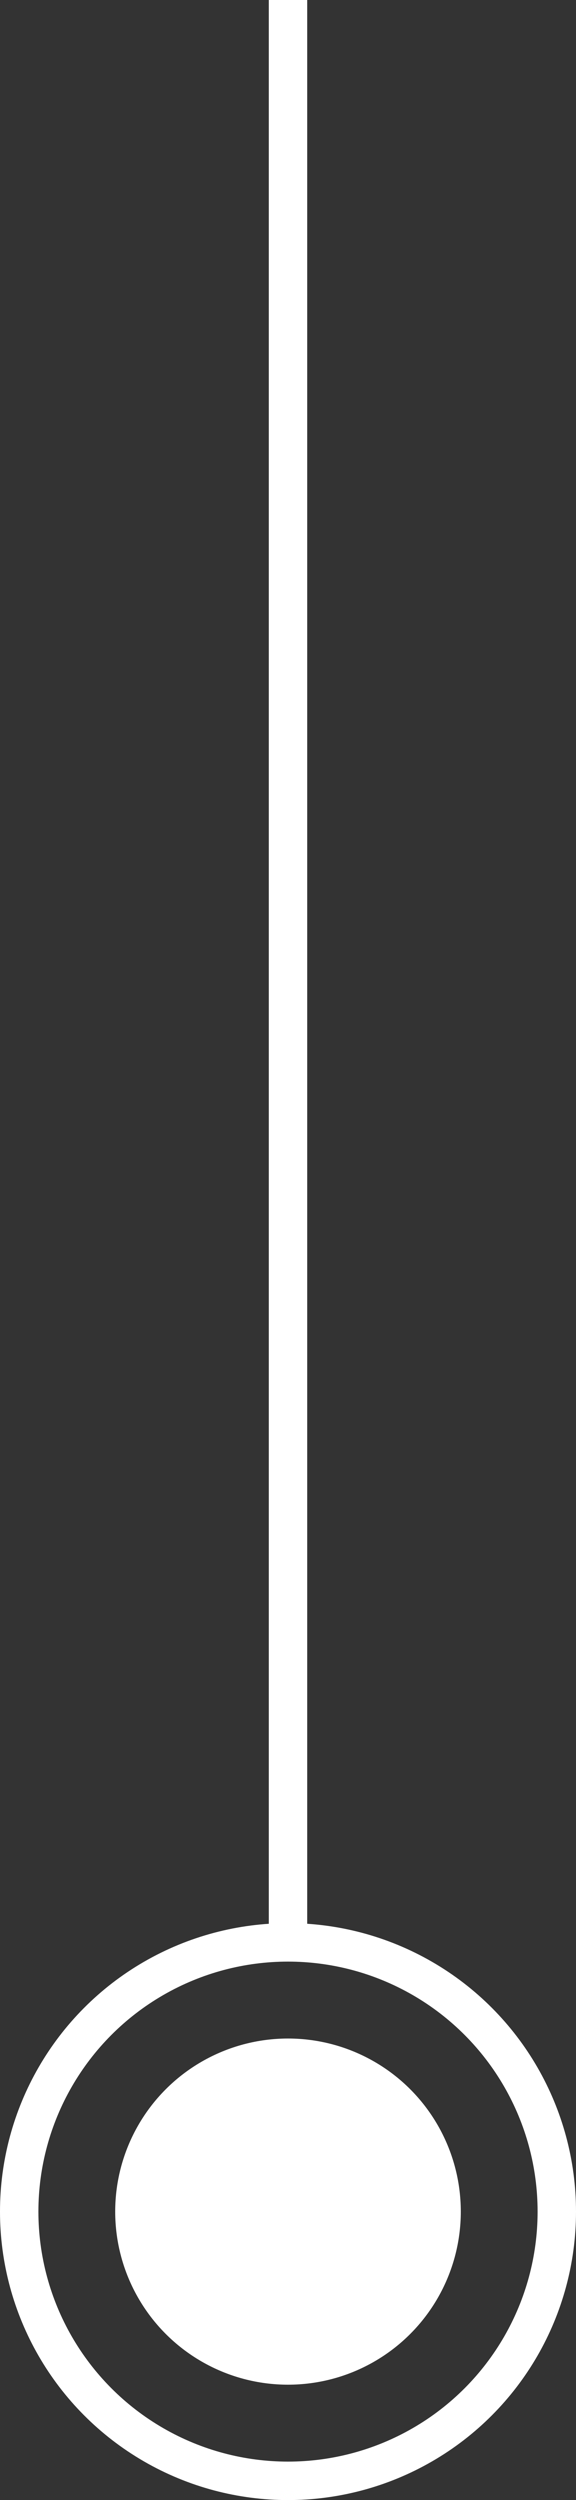<svg width="15" height="65" viewBox="0 0 15 65" fill="none" xmlns="http://www.w3.org/2000/svg">
<rect x="0" y="0" width="15" height="65" fill="#333333" stroke="none"/>
<line x1="7.5" y1="-2.18557e-08" x2="7.5" y2="51" stroke="white"/>
<circle cx="4.5" cy="4.5" r="4.5" transform="matrix(1 0 0 -1 3 62)" fill="white"/>
<circle cx="7.5" cy="7.5" r="7" transform="matrix(1 0 0 -1 0 65)" stroke="white"/>
</svg>
